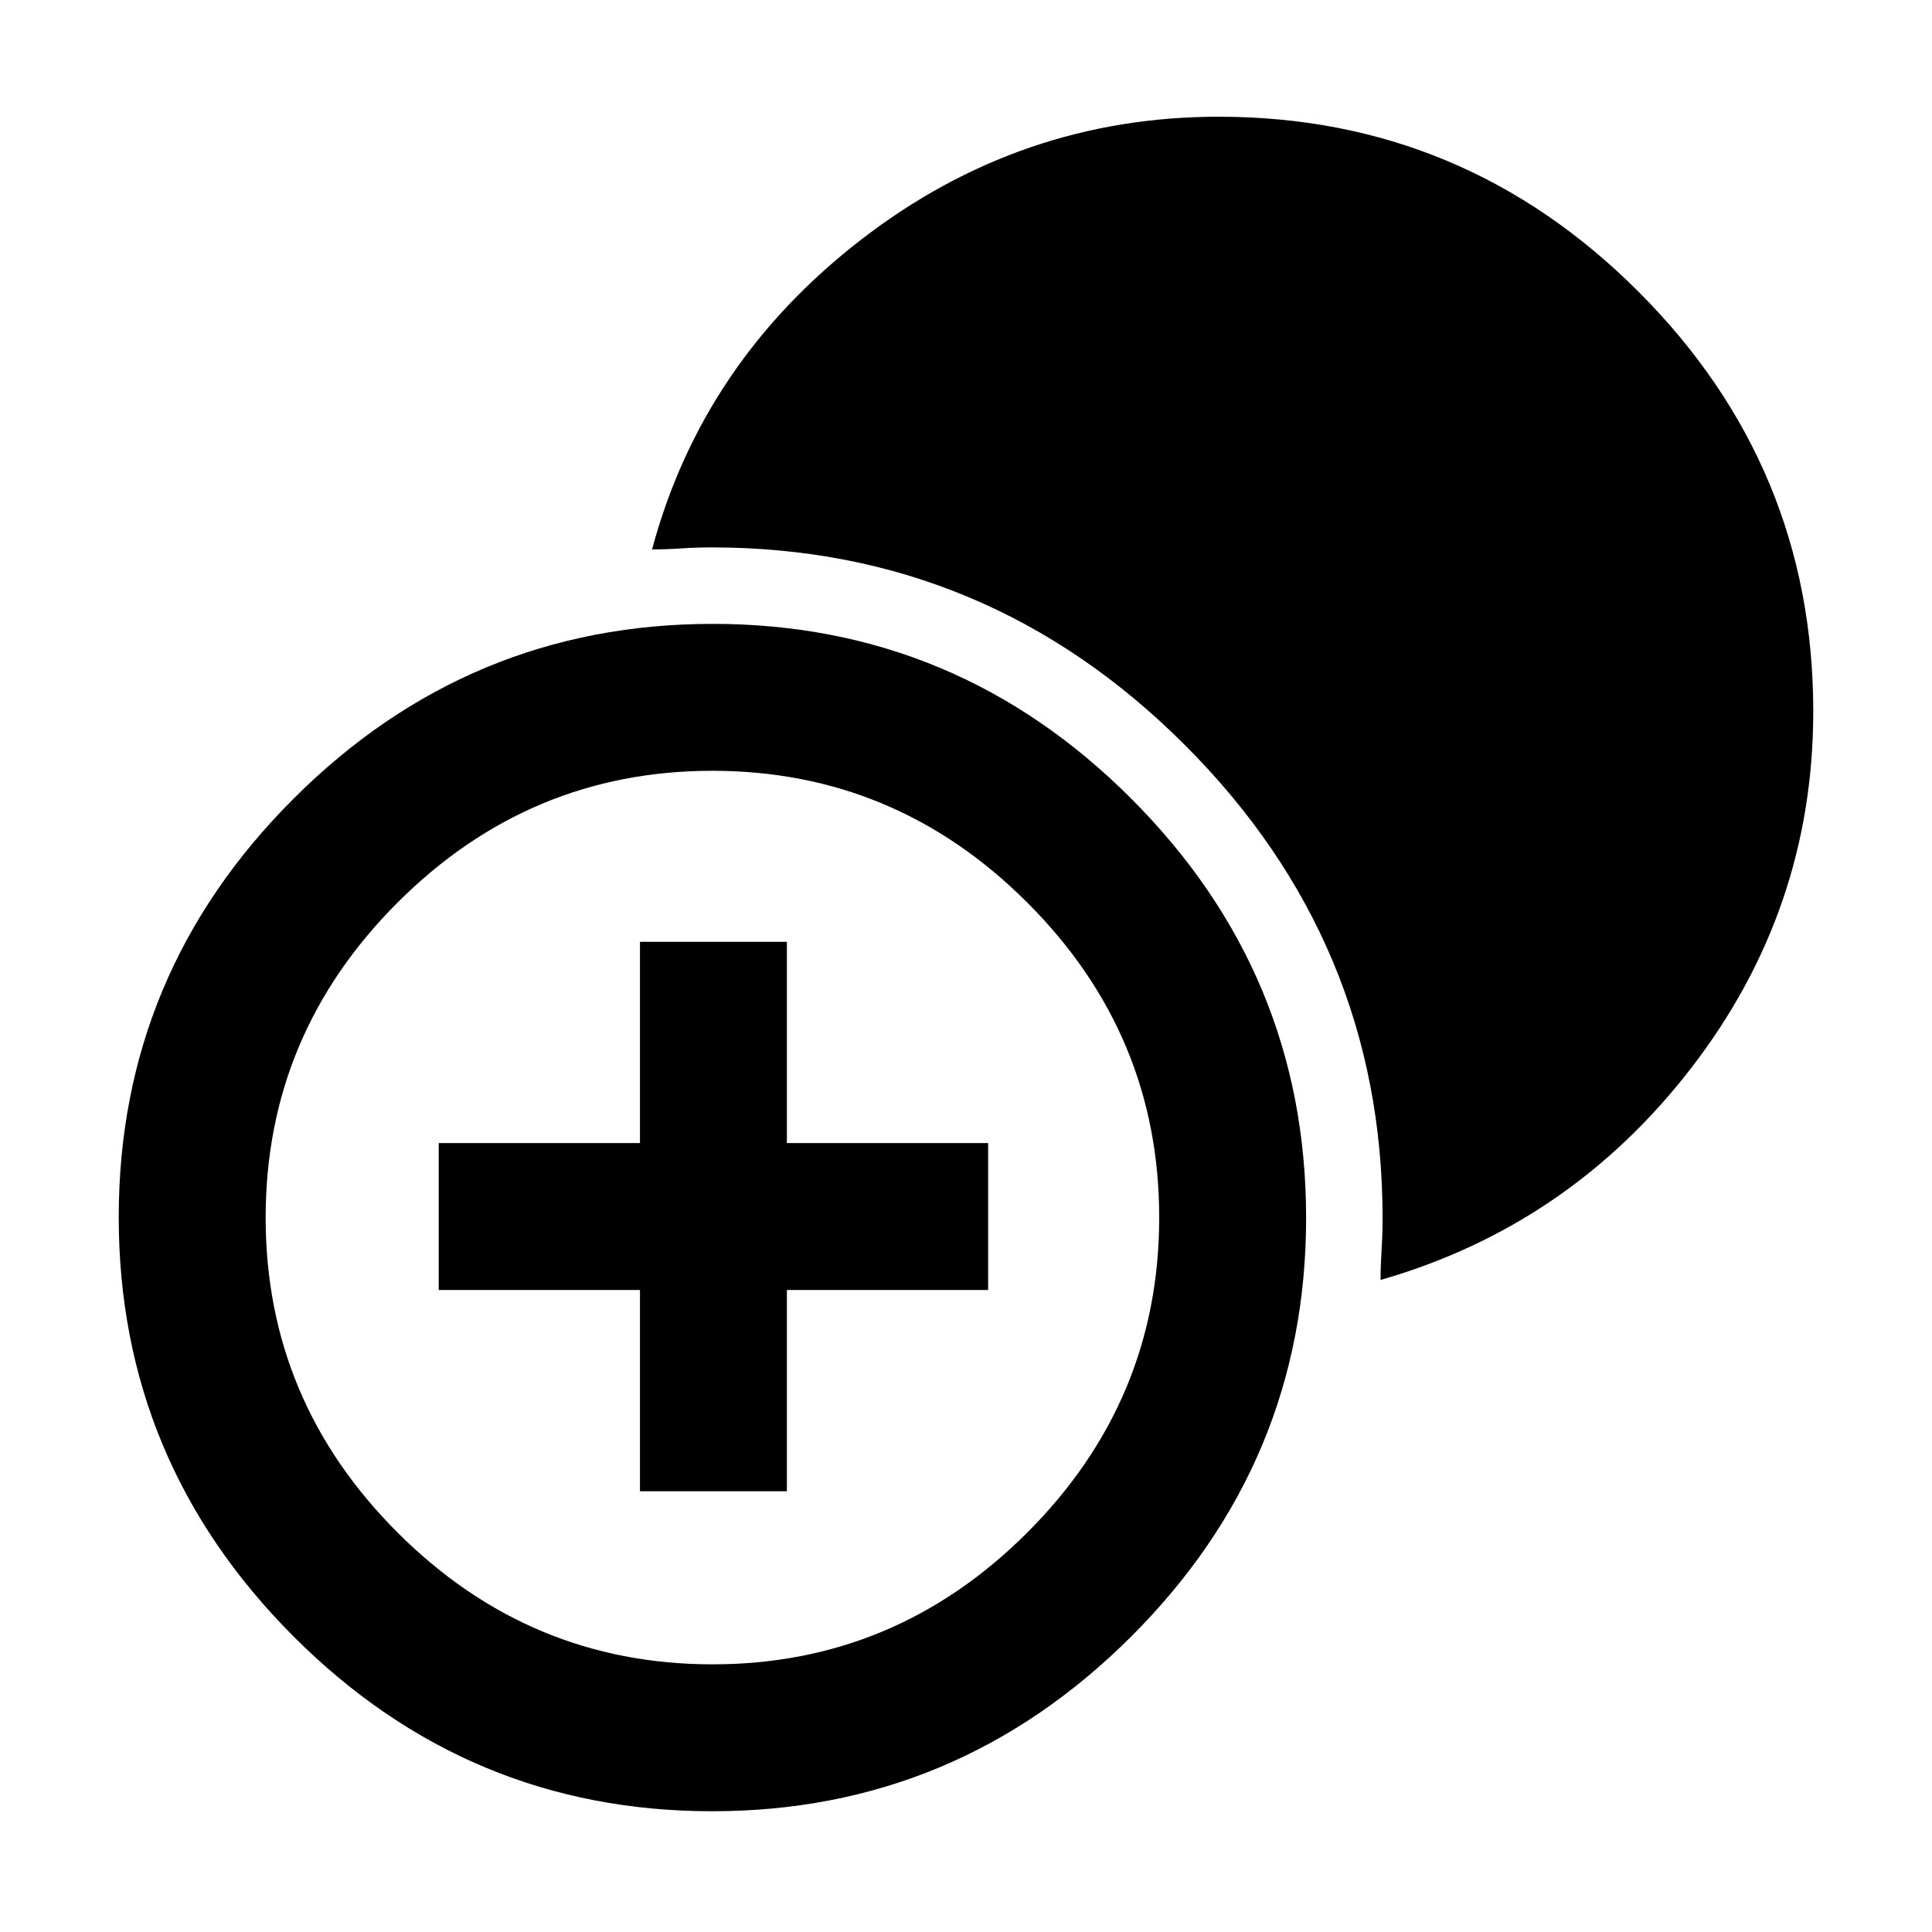<svg xmlns="http://www.w3.org/2000/svg" height="48" viewBox="0 -960 960 960" width="48"><path d="M318-219v-100H218v-73h100v-100h73v100h100v73H391v100h-73Zm35.85 159q-121.28 0-208.06-86.94Q59-233.87 59-355.15t86.94-208.06Q232.87-650 354.15-650t208.06 86.94Q649-476.13 649-354.85t-86.94 208.06Q475.13-60 353.85-60Zm.18-73q90.97 0 156.47-65.53t65.5-156.5q0-90.97-65.53-156.47T353.97-577Q263-577 197.5-511.47T132-354.97q0 90.97 65.53 156.47t156.5 65.5ZM686-324q0-7 .5-15t.5-15.66q0-136.9-98.22-235.12T353.66-688q-7.66 0-15.16.5t-14.5.5q25-93 104-154t177.54-61q121.67 0 208.57 86.89Q901-728.21 901-606.54q0 98.54-60.5 177.04Q780-351 686-324Z"/></svg>